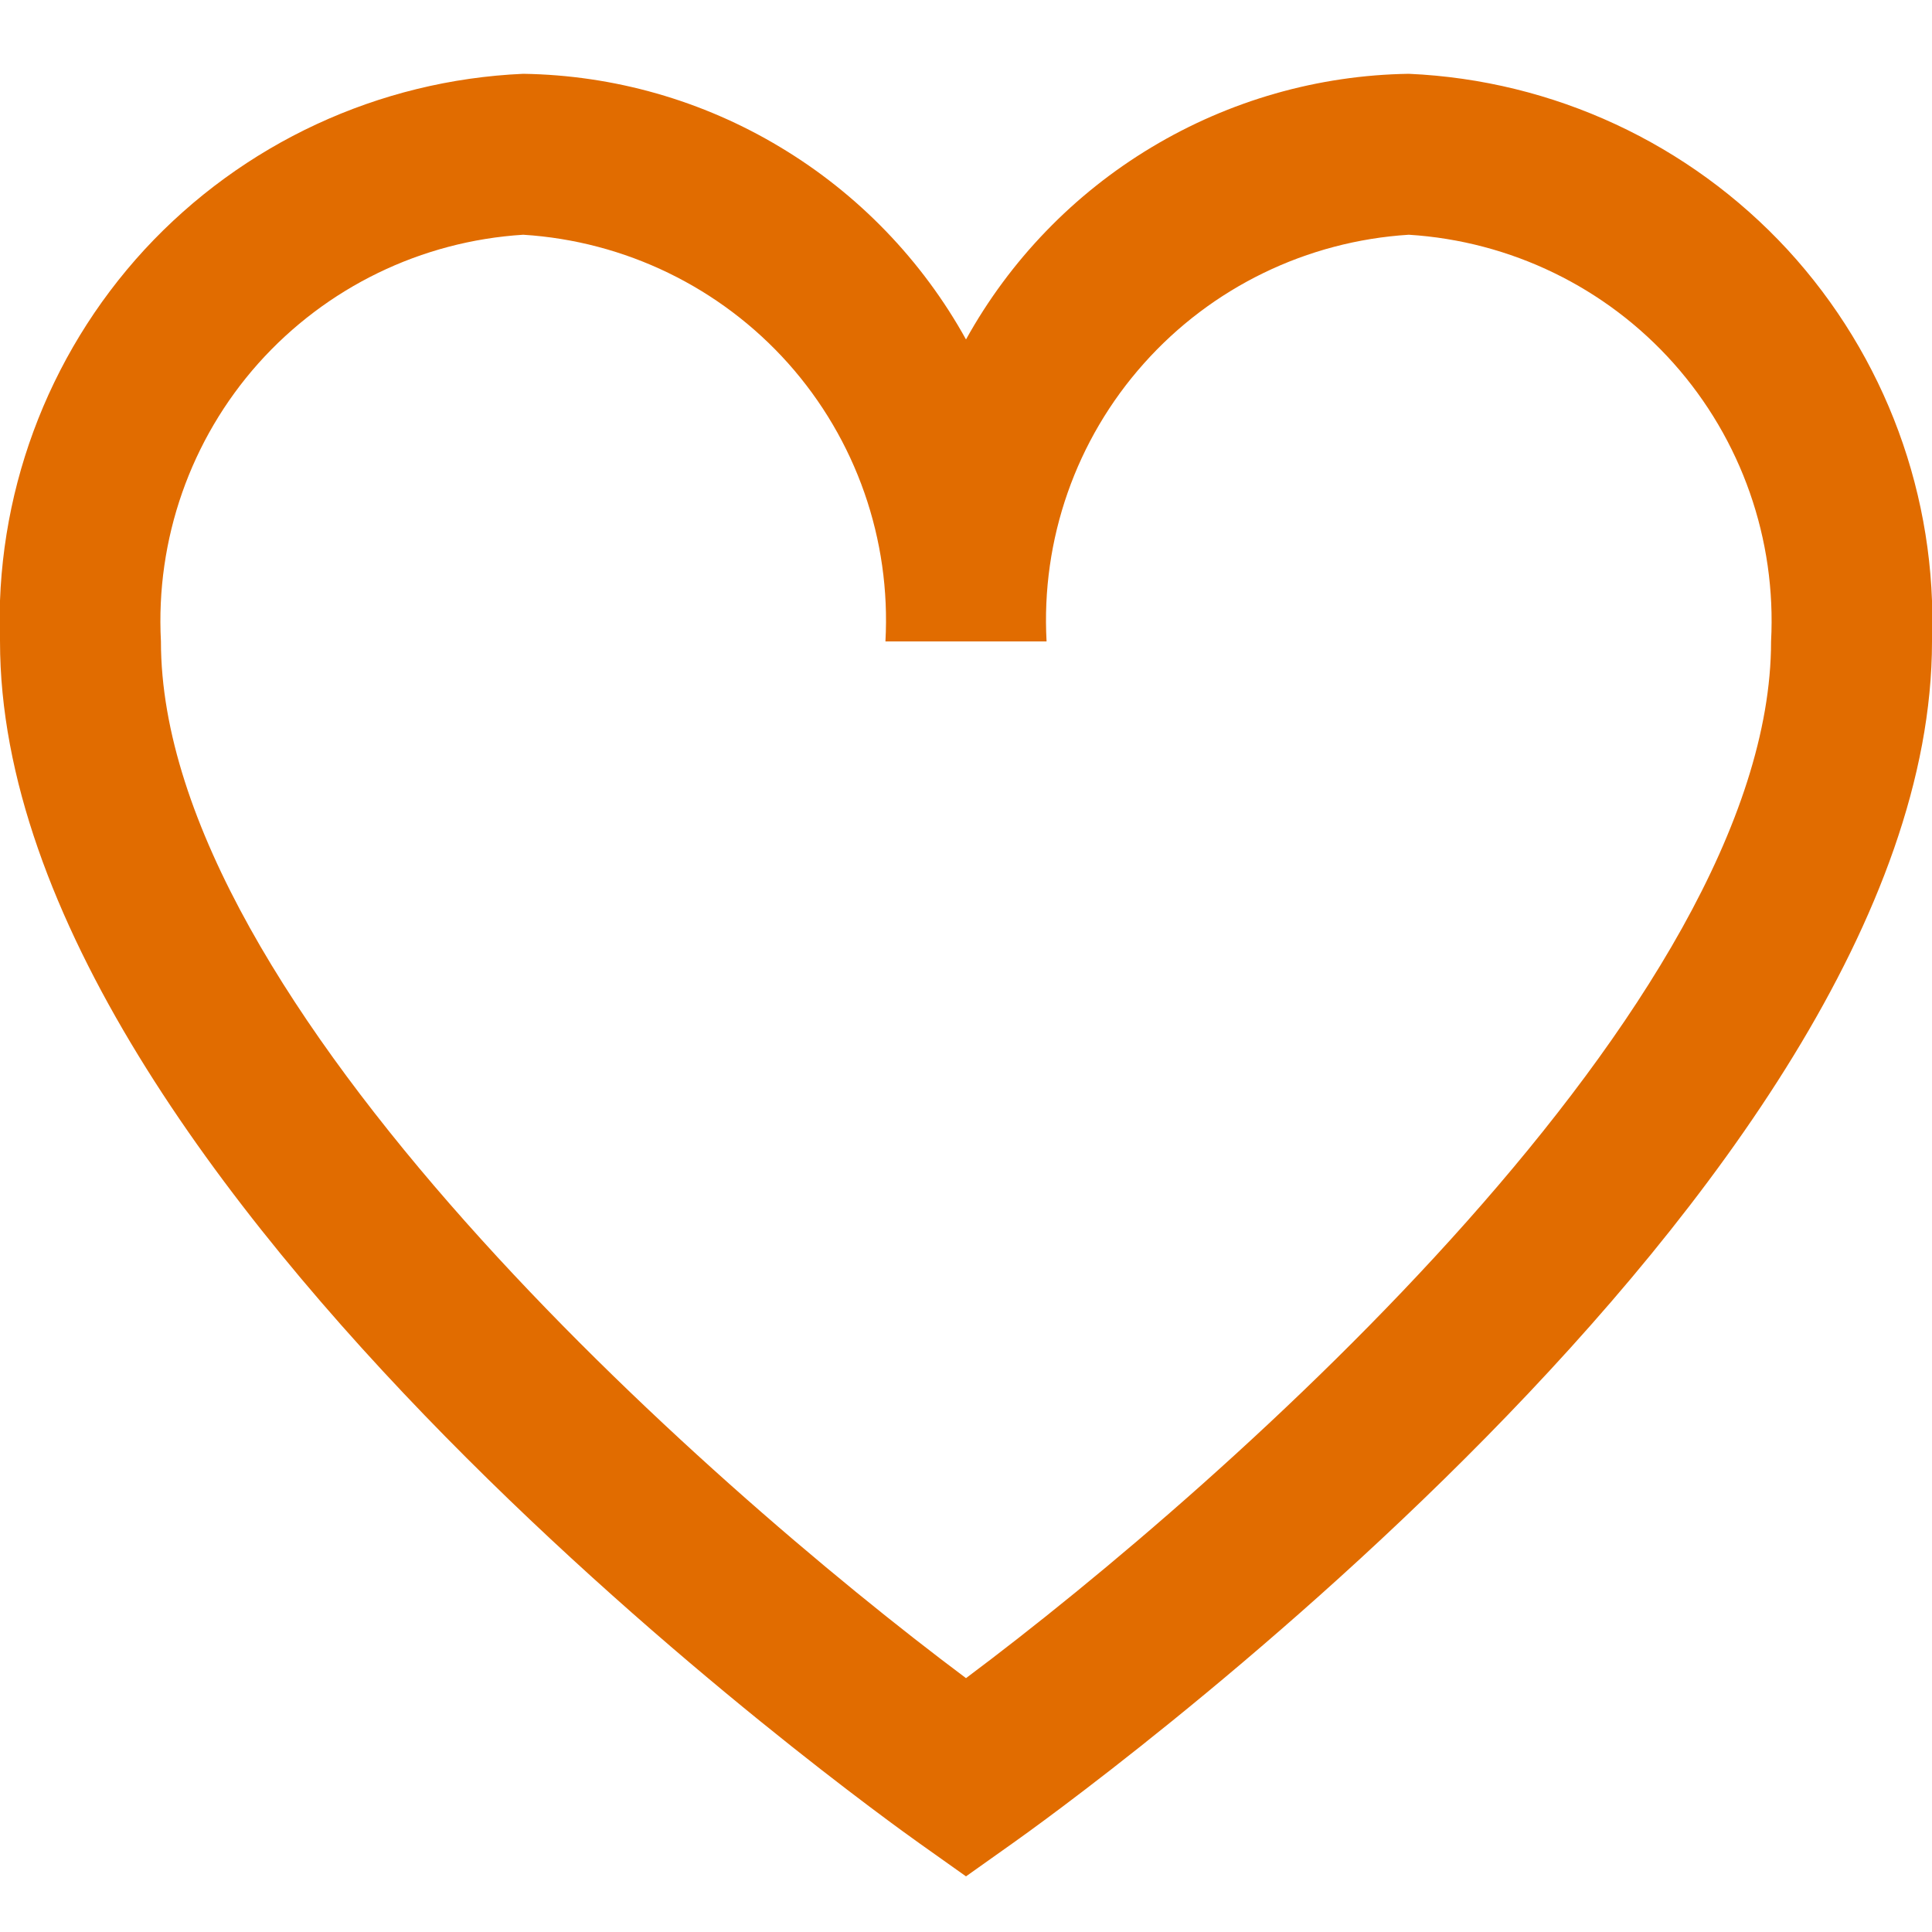 <svg width="10" height="10" viewBox="0 0 10 10" fill="none" xmlns="http://www.w3.org/2000/svg">
<g clip-path="url(#clip0_297_375)">
<path d="M7.292 0.382C6.823 0.389 6.364 0.52 5.961 0.762C5.559 1.003 5.227 1.347 5 1.757C4.773 1.347 4.441 1.003 4.039 0.762C3.637 0.52 3.178 0.389 2.708 0.382C1.96 0.415 1.256 0.742 0.748 1.292C0.241 1.843 -0.028 2.572 6.40013e-05 3.32C6.40013e-05 6.143 4.565 9.403 4.759 9.541L5 9.712L5.241 9.541C5.435 9.404 10 6.143 10 3.32C10.028 2.572 9.759 1.843 9.252 1.292C8.744 0.742 8.04 0.415 7.292 0.382V0.382ZM5 8.686C3.645 7.673 0.833 5.186 0.833 3.32C0.805 2.792 0.986 2.275 1.337 1.881C1.689 1.487 2.181 1.248 2.708 1.215C3.235 1.248 3.728 1.487 4.08 1.881C4.431 2.275 4.612 2.792 4.583 3.32H5.417C5.388 2.792 5.569 2.275 5.921 1.881C6.272 1.487 6.765 1.248 7.292 1.215C7.819 1.248 8.312 1.487 8.663 1.881C9.014 2.275 9.195 2.792 9.167 3.32C9.167 5.187 6.355 7.673 5 8.686Z" fill="#E16C00"/>
</g>
<defs>
<clipPath id="clip0_297_375">
<rect width="10" height="10" fill="white"/>
</clipPath>
</defs>
</svg>
